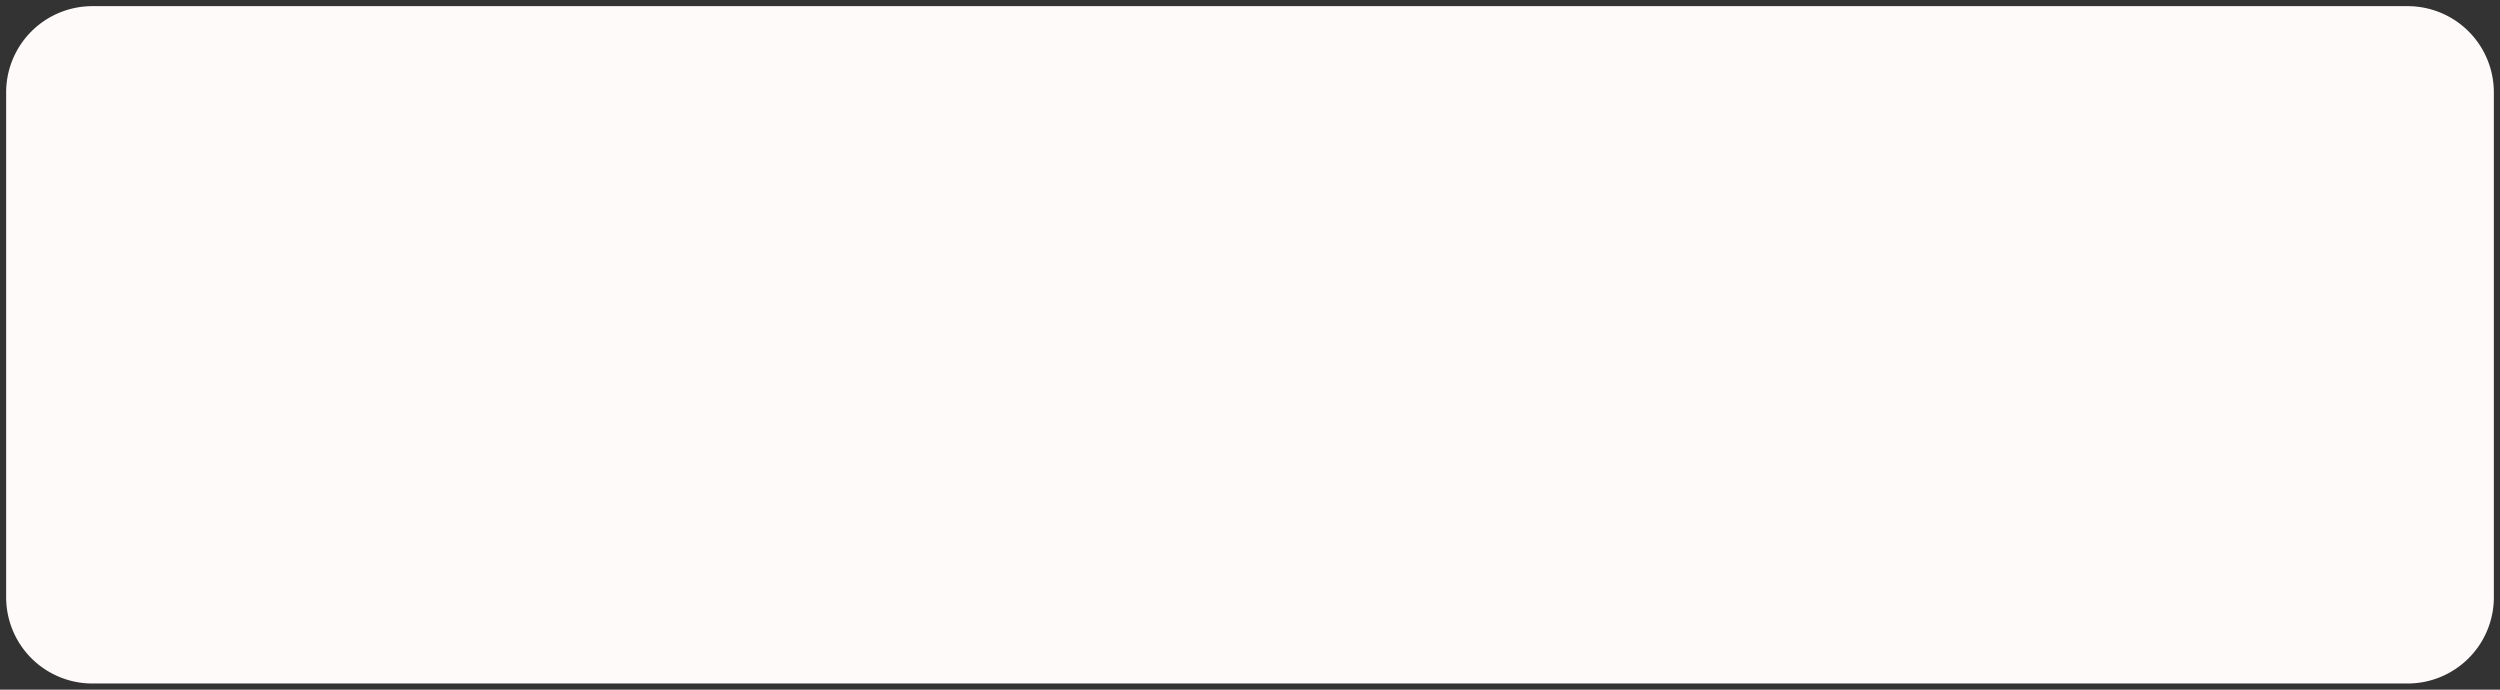 ﻿<?xml version="1.0" encoding="utf-8"?>
<svg version="1.1" xmlns:xlink="http://www.w3.org/1999/xlink" width="406px" height="112px" xmlns="http://www.w3.org/2000/svg">
  <rect width="100%" height="100%" fill="#333333" stroke="none"/>
  <g transform="matrix(1 0 0 1 -10683 -3848 )">
    <path d="M 10684 3863  A 14 14 0 0 1 10698 3849 L 11074 3849  A 14 14 0 0 1 11088 3863 L 11088 3945  A 14 14 0 0 1 11074 3959 L 10698 3959  A 14 14 0 0 1 10684 3945 L 10684 3863  Z " fill-rule="nonzero" fill="#fffafa" stroke="none" />
  </g>
</svg>